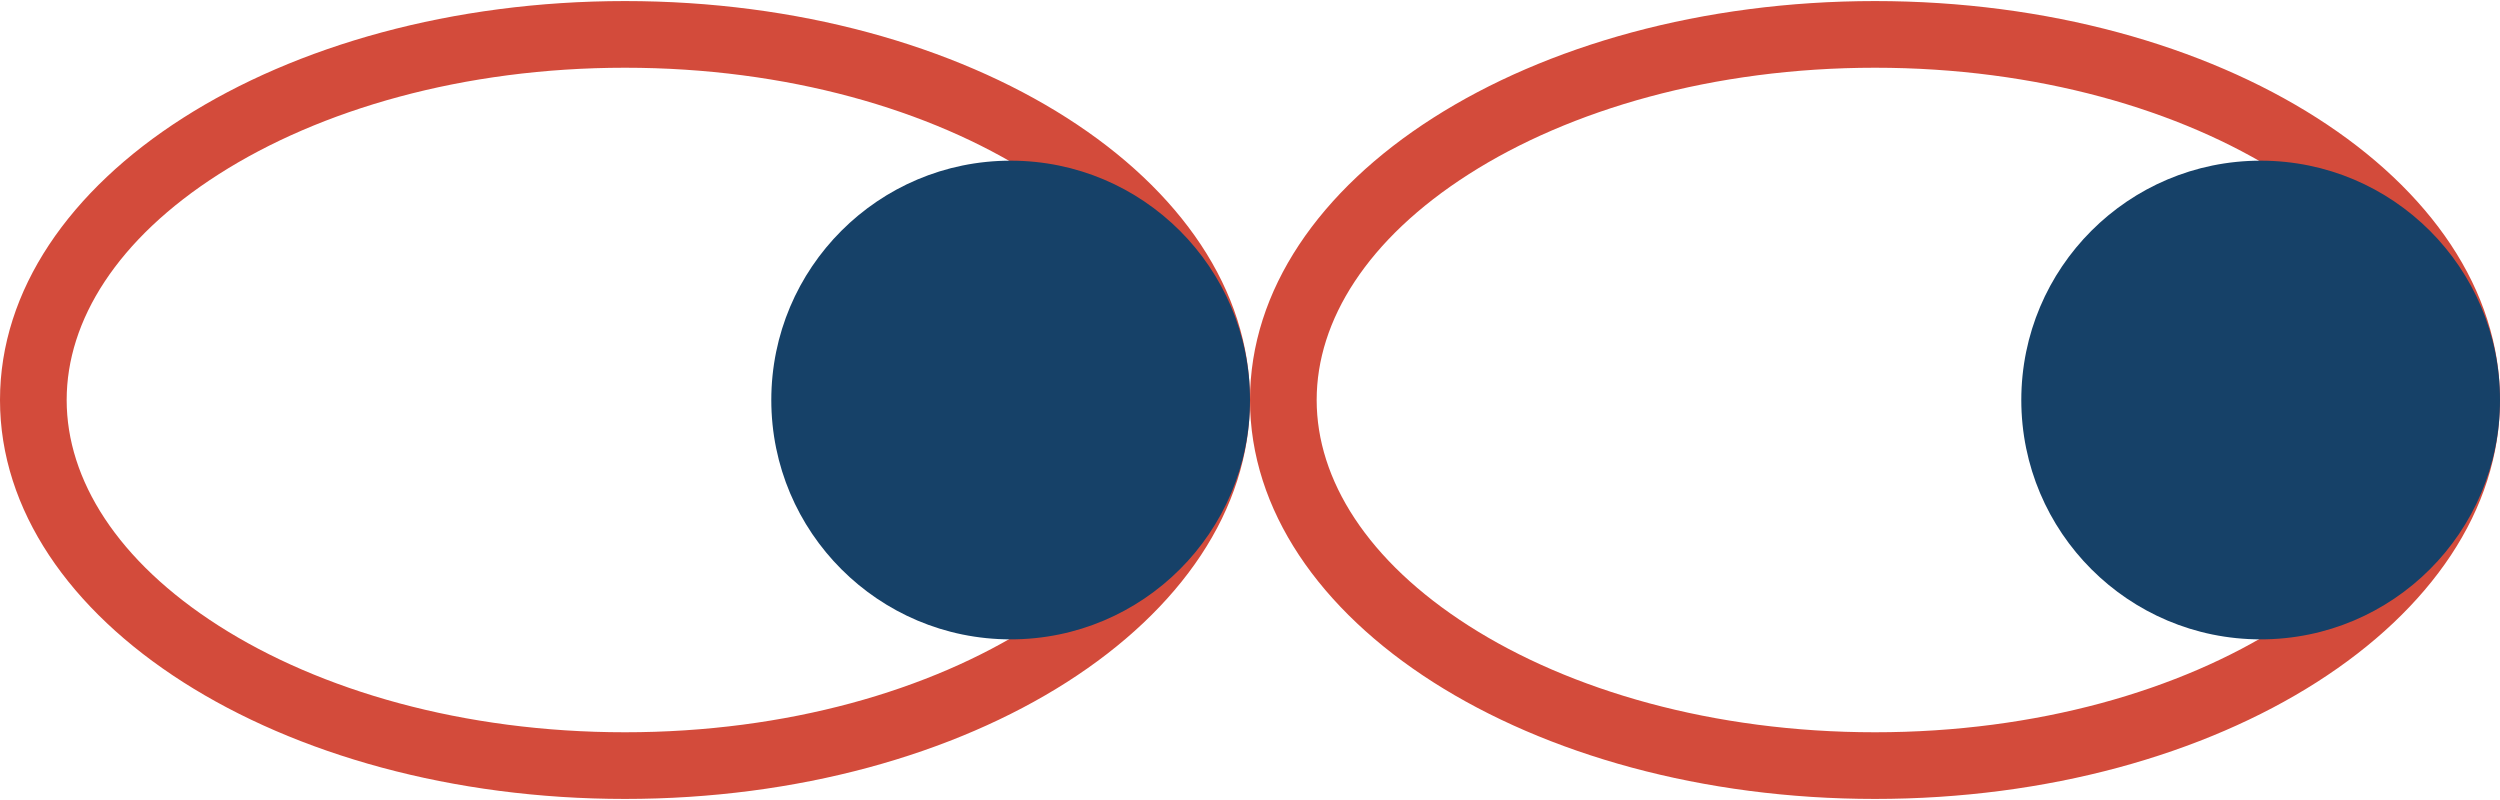 <svg width="75" height="24" viewBox="0 0 75 24" fill="none" xmlns="http://www.w3.org/2000/svg">
<path fill-rule="evenodd" clip-rule="evenodd" d="M30.932 18.777C33.981 16.831 35.5 14.387 35.5 12C35.5 9.613 33.981 7.169 30.932 5.223C27.907 3.292 23.605 2.032 18.75 2.032C13.895 2.032 9.593 3.292 6.568 5.223C3.519 7.169 2 9.613 2 12C2 14.387 3.519 16.831 6.568 18.777C9.593 20.709 13.895 21.968 18.75 21.968C23.605 21.968 27.907 20.709 30.932 18.777ZM18.75 23.968C29.105 23.968 37.5 18.61 37.5 12C37.5 5.391 29.105 0.032 18.75 0.032C8.395 0.032 0 5.391 0 12C0 18.61 8.395 23.968 18.75 23.968Z" fill="#D34B3B"/>
<path d="M37.5 12.001C37.5 15.966 34.285 19.181 30.32 19.181C26.354 19.181 23.139 15.966 23.139 12.001C23.139 8.035 26.354 4.82 30.32 4.82C34.285 4.82 37.5 8.035 37.5 12.001Z" fill="#164168"/>
<path fill-rule="evenodd" clip-rule="evenodd" d="M68.432 18.777C71.481 16.831 73 14.387 73 12C73 9.613 71.481 7.169 68.432 5.223C65.406 3.292 61.105 2.032 56.25 2.032C51.395 2.032 47.093 3.292 44.068 5.223C41.019 7.169 39.5 9.613 39.5 12C39.5 14.387 41.019 16.831 44.068 18.777C47.093 20.709 51.395 21.968 56.25 21.968C61.105 21.968 65.406 20.709 68.432 18.777ZM56.25 23.968C66.605 23.968 75 18.61 75 12C75 5.391 66.605 0.032 56.25 0.032C45.895 0.032 37.5 5.391 37.5 12C37.5 18.61 45.895 23.968 56.25 23.968Z" fill="#D34B3B"/>
<path d="M75 12.001C75 15.966 71.785 19.181 67.82 19.181C63.854 19.181 60.639 15.966 60.639 12.001C60.639 8.035 63.854 4.82 67.82 4.82C71.785 4.82 75 8.035 75 12.001Z" fill="#164168"/>
</svg>
